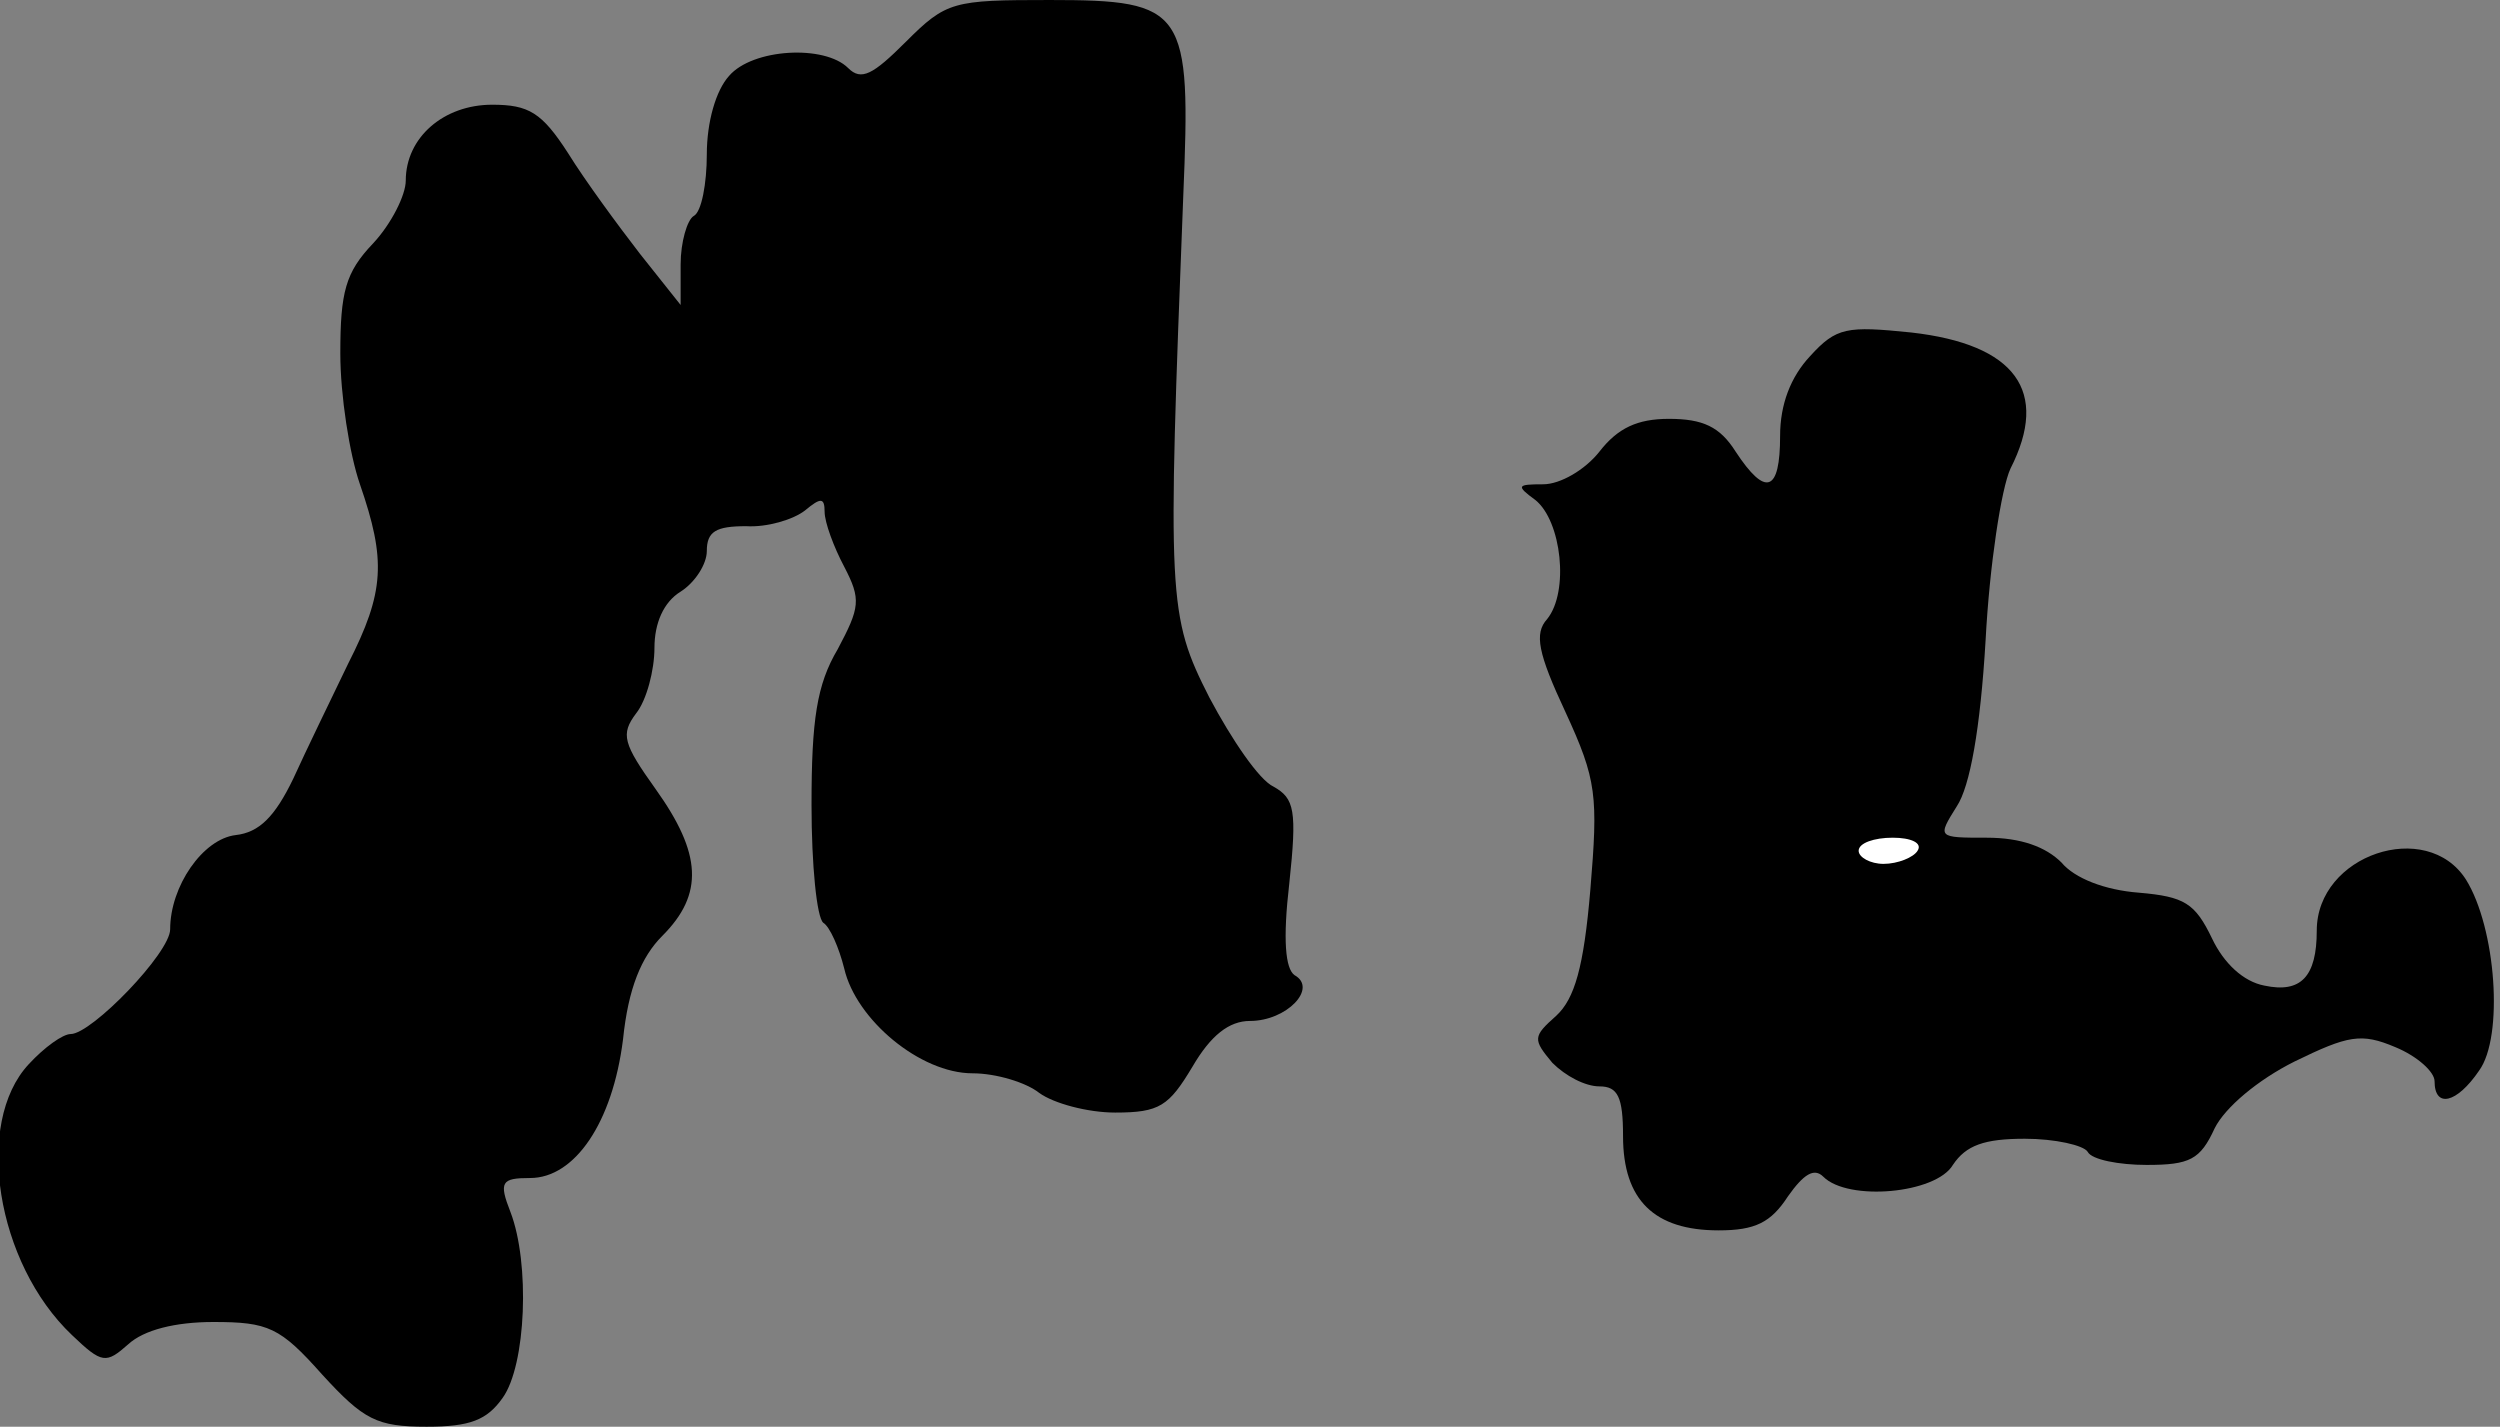 <?xml version="1.0" standalone="no"?>
<!DOCTYPE svg PUBLIC "-//W3C//DTD SVG 20010904//EN"
 "http://www.w3.org/TR/2001/REC-SVG-20010904/DTD/svg10.dtd">
<svg version="1.0" xmlns="http://www.w3.org/2000/svg"
 width="191pt" height="109pt" viewBox="0 0 191 109"
 preserveAspectRatio="xMidYMid meet">
<rect x="0" y="0" width="191" height="109" fill="#808080" stroke="none"/>
<g transform="translate(0,109) scale(0.1,-0.1)"
fill="#000000" stroke="none">
<path fill="#000000" stroke="none" d="M692 1058 c-25 -25 -34 -30 -44 -20
-18 18 -73 15 -91 -6 -10 -11 -17 -35 -17 -60 0 -22 -4 -44 -10 -47 -5 -3 -10
-20 -10 -37 l0 -31 -31 39 c-17 22 -42 56 -55 77 -20 31 -30 37 -58 37 -37 0
-66 -25 -66 -58 0 -11 -11 -33 -25 -48 -21 -22 -25 -37 -25 -84 0 -32 7 -77
15 -100 20 -58 19 -82 -9 -137 -13 -27 -32 -66 -42 -88 -14 -29 -26 -41 -44
-43 -25 -3 -50 -39 -50 -72 0 -18 -60 -80 -76 -80 -6 0 -20 -10 -32 -23 -42
-45 -25 -152 33 -207 23 -22 26 -22 43 -7 12 11 36 17 65 17 42 0 51 -4 83
-40 32 -35 42 -40 80 -40 33 0 46 5 58 22 18 25 21 103 6 142 -9 23 -7 26 15
26 34 0 63 42 71 106 4 39 14 63 30 79 32 32 30 63 -5 112 -25 35 -27 42 -15
58 8 10 14 33 14 50 0 19 7 35 20 43 11 7 20 21 20 31 0 15 7 19 30 19 16 -1
36 5 45 12 12 10 15 10 15 -1 0 -8 7 -27 15 -42 13 -25 12 -31 -5 -63 -16 -27
-20 -54 -20 -119 0 -46 4 -86 9 -90 5 -3 12 -19 16 -35 9 -39 58 -80 98 -80
18 0 41 -7 51 -15 11 -8 37 -15 58 -15 34 0 41 5 59 35 14 24 28 35 44 35 28
0 52 25 34 35 -7 5 -9 27 -4 70 6 56 4 65 -12 74 -11 5 -32 36 -49 68 -32 63
-32 75 -20 383 6 143 2 150 -102 150 -74 0 -79 -1 -110 -32z"/>
<path fill="#000000" stroke="none" d="M1383 818 c-15 -16 -23 -37 -23 -61 0
-43 -11 -47 -34 -12 -12 19 -25 25 -51 25 -24 0 -39 -7 -53 -25 -11 -14 -30
-25 -43 -25 -20 0 -21 -1 -6 -12 20 -16 26 -70 9 -91 -10 -11 -7 -26 14 -71
24 -52 25 -64 19 -136 -5 -59 -12 -83 -26 -96 -18 -16 -18 -18 -3 -36 10 -10
25 -18 36 -18 14 0 18 -8 18 -38 0 -49 24 -72 73 -72 28 0 40 6 53 26 12 17
20 22 27 15 19 -19 86 -13 99 9 10 15 24 20 55 20 23 0 45 -5 48 -10 3 -6 24
-10 45 -10 33 0 41 4 52 28 8 16 33 37 61 51 41 20 51 22 77 11 17 -7 30 -19
30 -26 0 -21 17 -17 34 8 19 26 13 109 -10 146 -30 47 -114 19 -114 -39 0 -35
-12 -48 -40 -42 -16 3 -31 17 -40 36 -13 27 -21 32 -56 35 -26 2 -49 11 -59
23 -12 12 -31 19 -57 19 -38 0 -38 0 -23 24 10 15 18 59 22 127 3 57 12 116
19 131 30 59 4 95 -76 104 -49 5 -57 4 -77 -18z"/>
<path fill="#ffffff" stroke="none" d="M1465 440 c-3 -5 -15 -10 -26 -10 -10
0 -19 5 -19 10 0 6 12 10 26 10 14 0 23 -4 19 -10z"/>
</g>
</svg>
